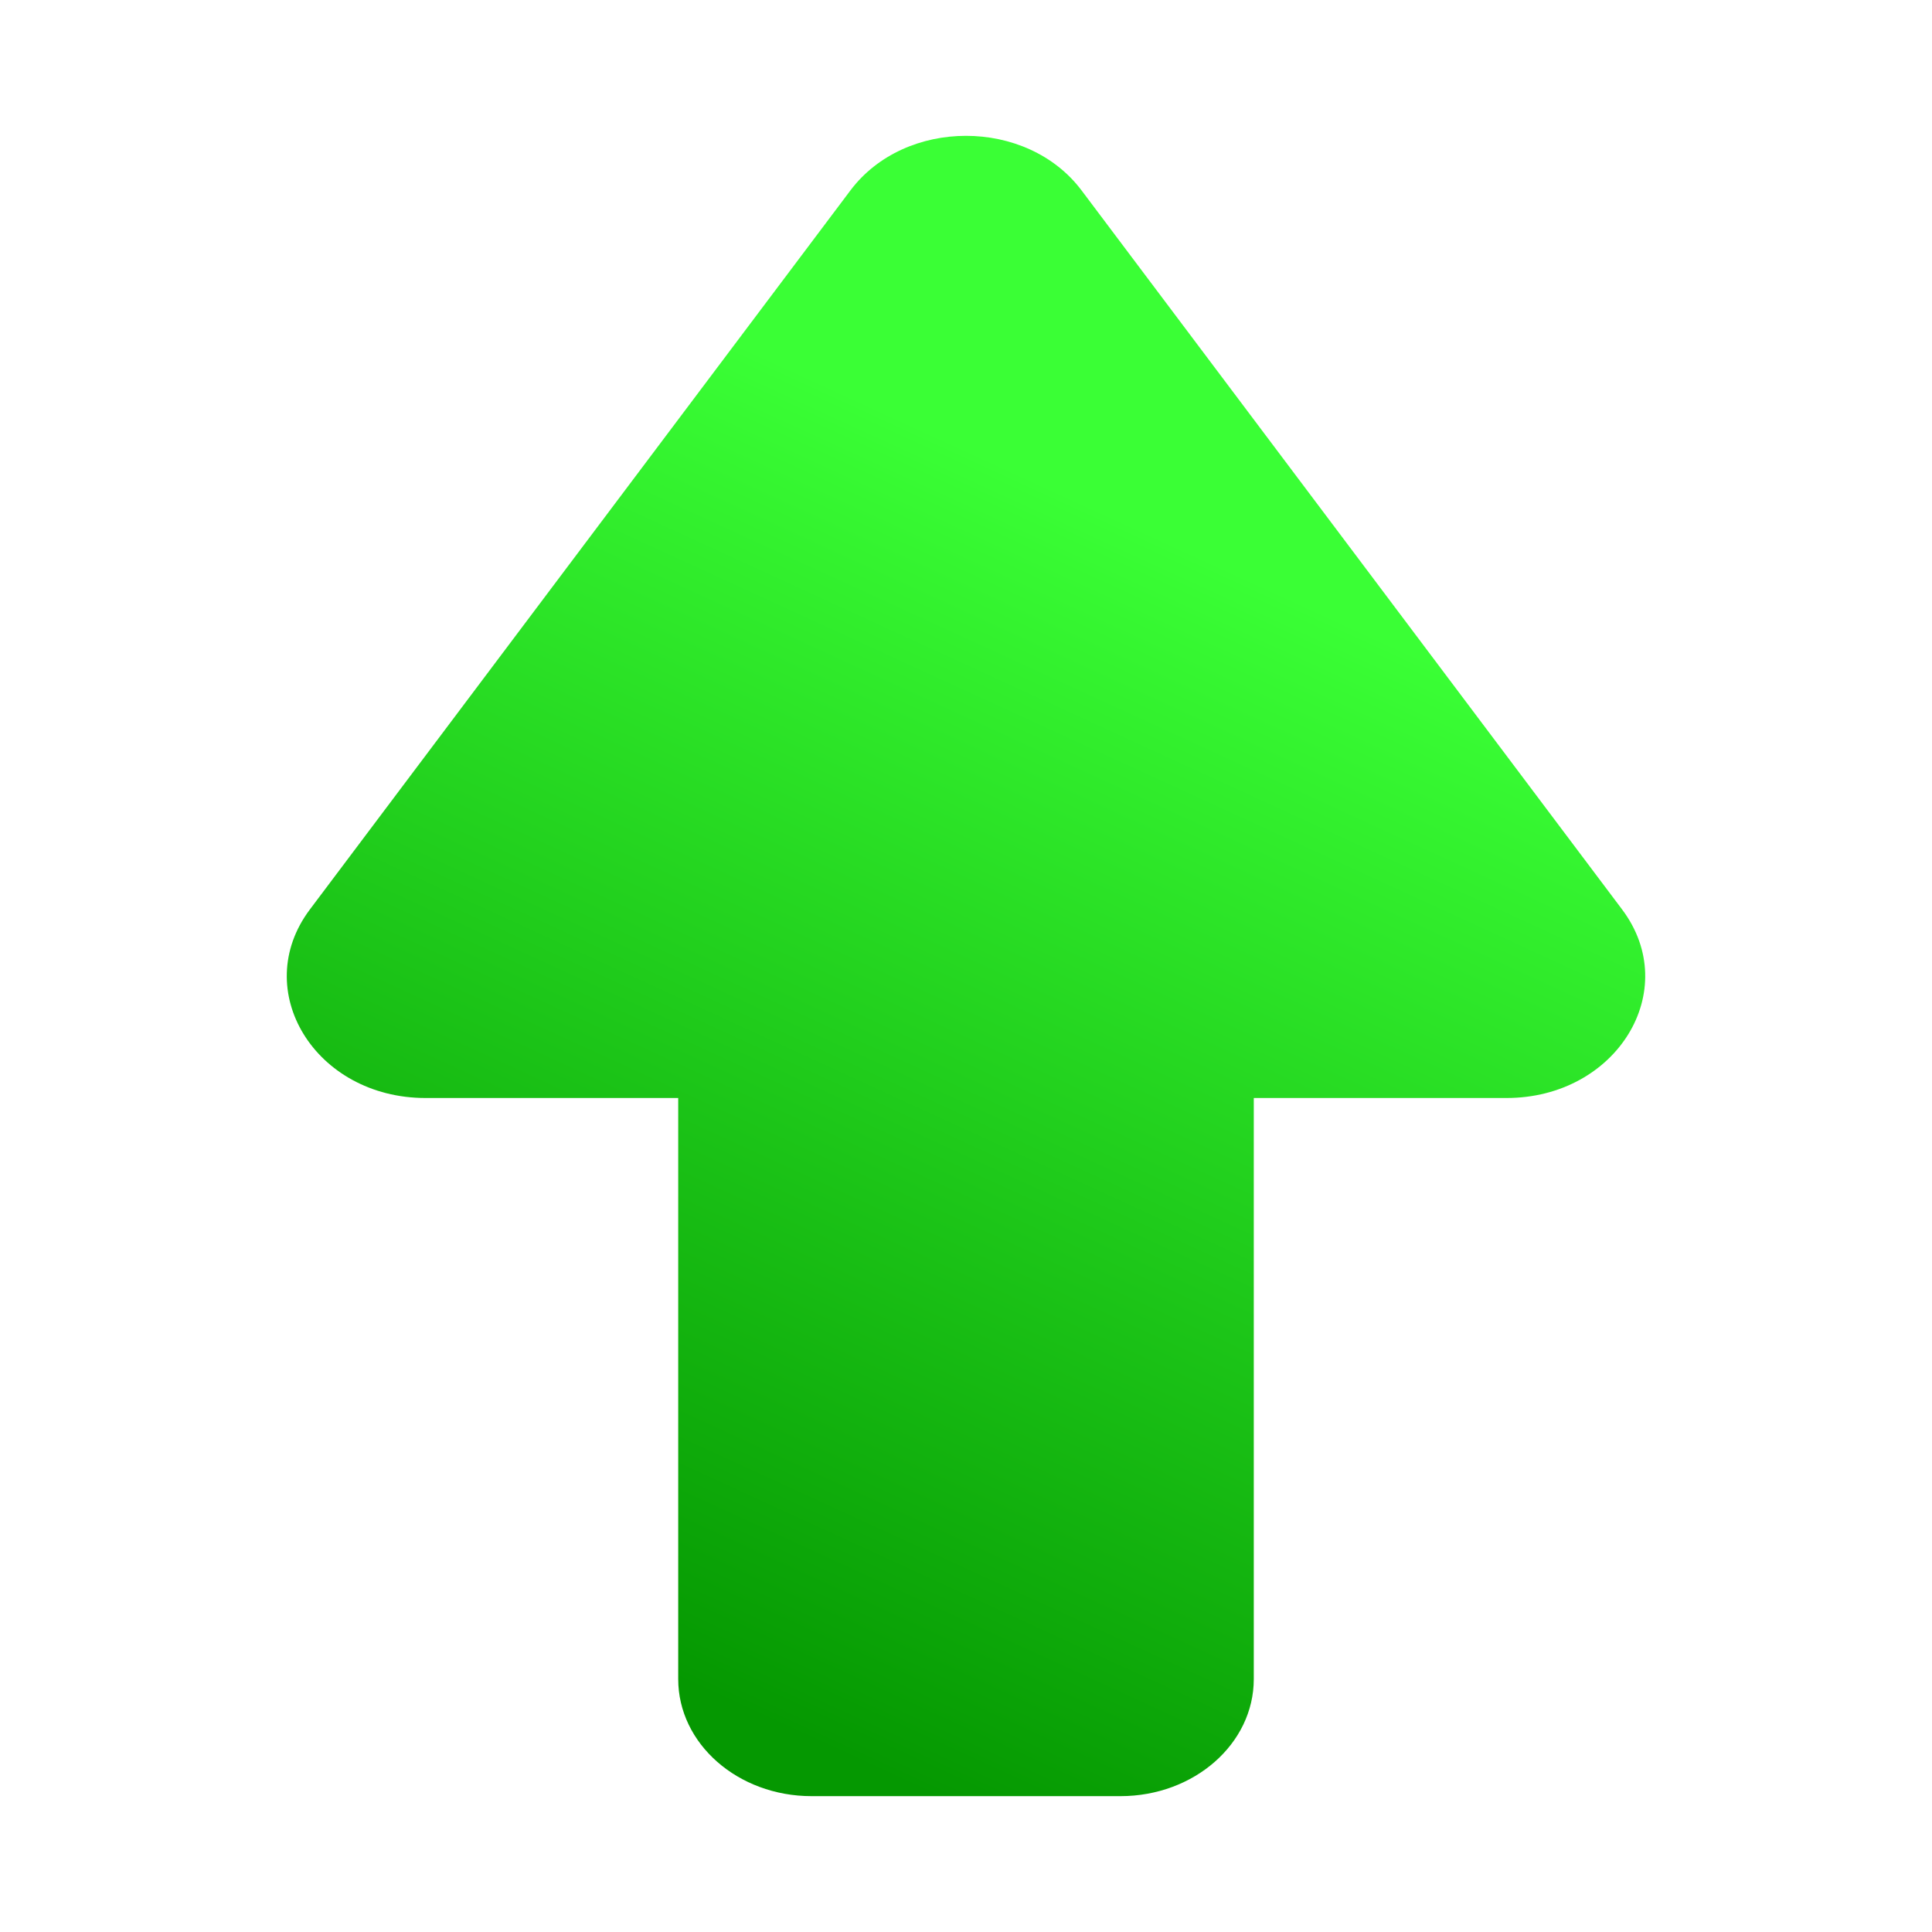 <?xml version="1.0" encoding="UTF-8" standalone="no"?><!DOCTYPE svg PUBLIC "-//W3C//DTD SVG 1.1//EN" "http://www.w3.org/Graphics/SVG/1.1/DTD/svg11.dtd"><svg width="100%" height="100%" viewBox="0 0 512 512" version="1.1" xmlns="http://www.w3.org/2000/svg" xmlns:xlink="http://www.w3.org/1999/xlink" xml:space="preserve" style="fill-rule:evenodd;clip-rule:evenodd;stroke-linejoin:round;stroke-miterlimit:2;"><path d="M225.364,50.473l-143.233,190.532c-16.105,21.426 1.394,49.977 30.633,49.977l66.969,0l-0,153.991c-0,17.135 15.82,31.024 35.336,31.024l81.859,-0c19.514,-0 35.337,-13.888 35.337,-31.024l-0,-153.991l66.968,0c29.239,0 46.74,-28.551 30.633,-49.977l-143.232,-190.532c-14.509,-19.3 -46.762,-19.3 -61.27,-0Z" style="fill:url(#_Linear1);"/><defs><linearGradient id="_Linear1" x1="0" y1="0" x2="1" y2="0" gradientUnits="userSpaceOnUse" gradientTransform="matrix(-136,299,-299,-136,327,151)"><stop offset="0" style="stop-color:#3aff35;stop-opacity:1"/><stop offset="1" style="stop-color:#059801;stop-opacity:1"/></linearGradient></defs></svg>